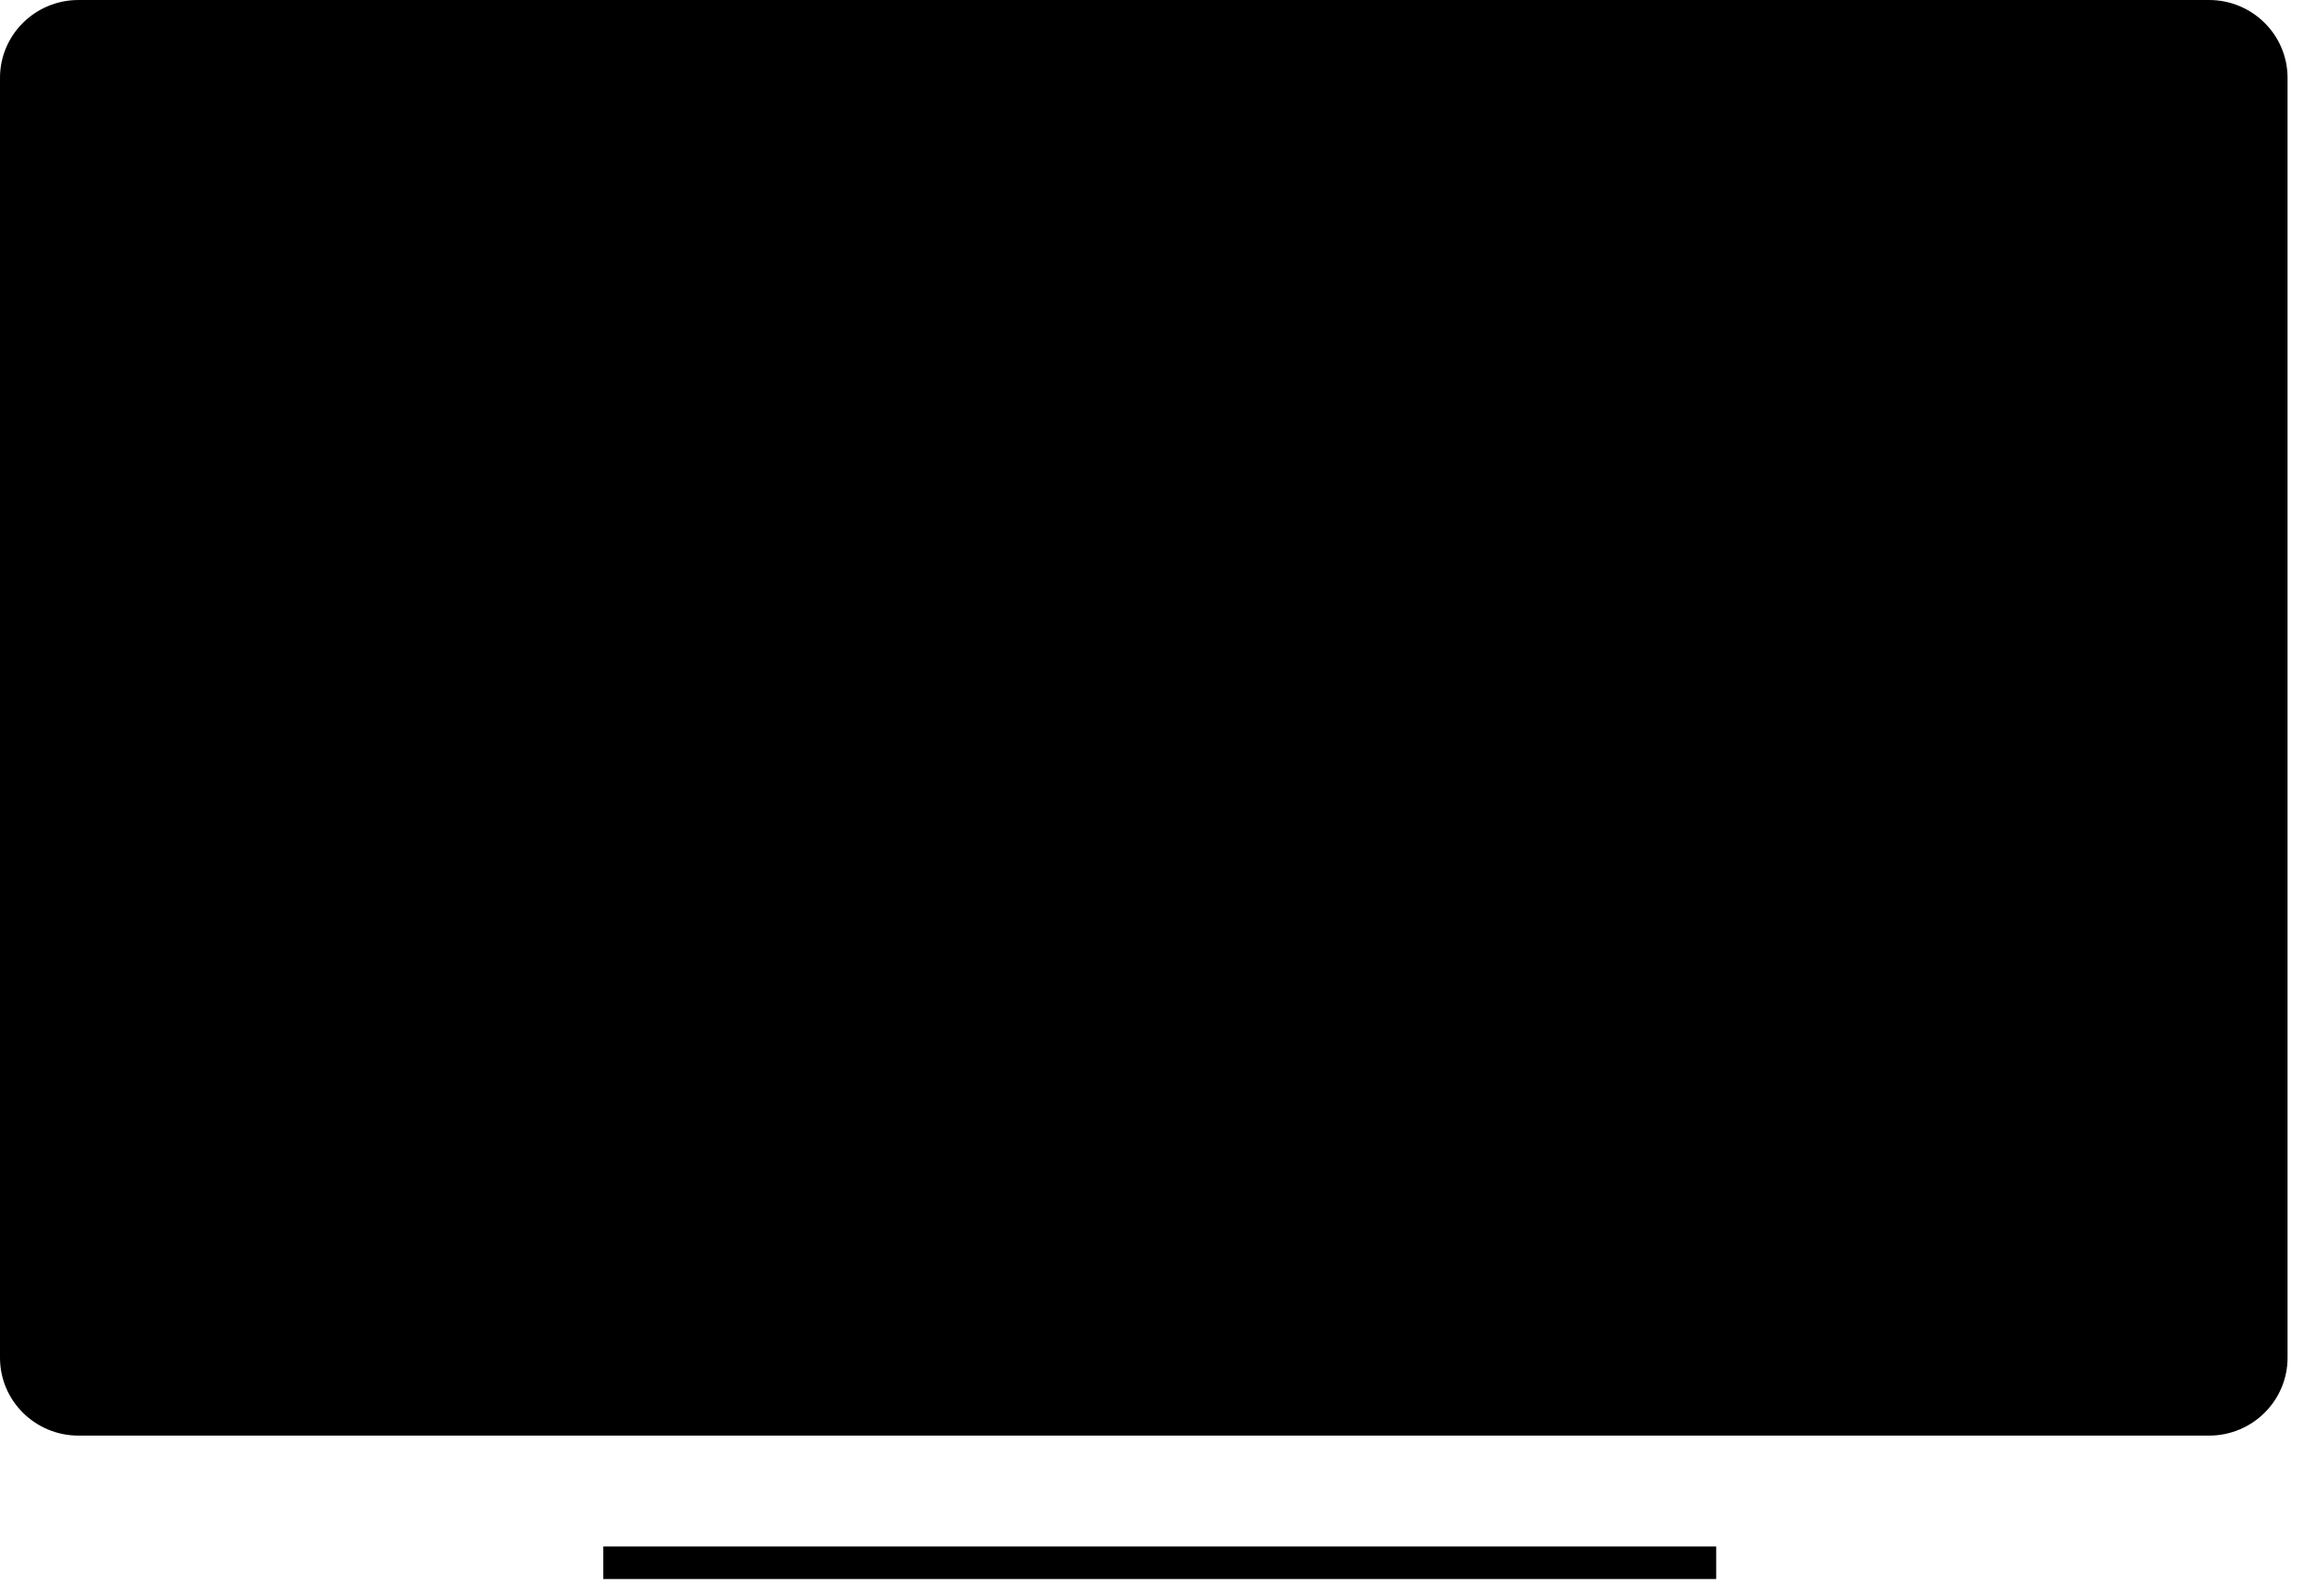 <?xml version="1.0" encoding="UTF-8" standalone="no"?>
<svg width="45px" height="31px" viewBox="0 0 45 31" version="1.1" xmlns="http://www.w3.org/2000/svg" xmlns:xlink="http://www.w3.org/1999/xlink" xmlns:sketch="http://www.bohemiancoding.com/sketch/ns">
    <!-- Generator: Sketch 3.4.2 (15855) - http://www.bohemiancoding.com/sketch -->
    <title>TV Copy + TV Icon Copy</title>
    <desc>Created with Sketch.</desc>
    <defs></defs>
    <g id="Assets" stroke="none" stroke-width="1" fill="none" fill-rule="evenodd" sketch:type="MSPage">
        <g id="Setup" sketch:type="MSArtboardGroup" transform="translate(-561, -783)" fill="#000000">
            <g id="TV-Copy-+-TV-Icon-Copy" sketch:type="MSLayerGroup" transform="translate(561, 783)">
                <path d="M42.903,0 L1.525,0 C0.683,0 0,0.677 0,1.512 L0,26.369 C0,27.204 0.683,27.881 1.525,27.881 L42.903,27.881 C43.745,27.881 44.428,27.204 44.428,26.369 L44.428,1.512 C44.428,0.677 43.745,0 42.903,0 L42.903,0 Z M11.716,30.666 L33.331,30.666 L33.331,30.034 L11.716,30.034 L11.716,30.666 Z" id="TV-Icon-Copy" sketch:type="MSShapeGroup"></path>
            </g>
        </g>
    </g>
</svg>